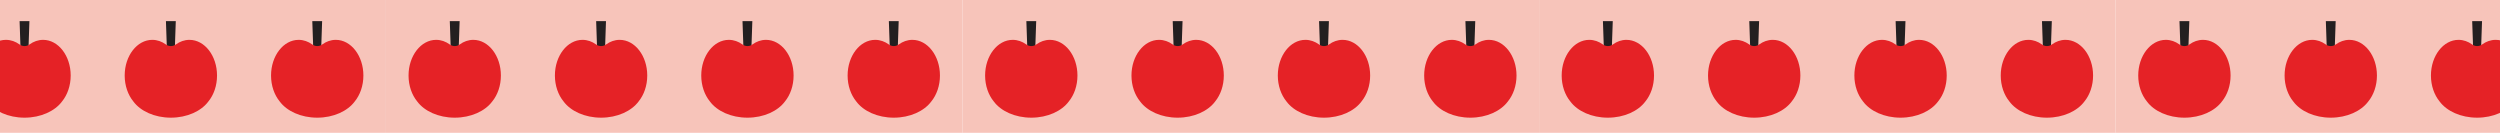 <svg width="1600" height="85" viewBox="0 0 1600 85" fill="none" xmlns="http://www.w3.org/2000/svg">
<path d="M247 0H-122V85H247V0Z" fill="#F7C4BA"/>
<path d="M18.149 33.508H13.219L12.539 13.541H18.829L18.149 33.508Z" fill="#231F20"/>
<path d="M45.239 48.337C45.239 35.729 37.329 25.503 27.579 25.503C24.429 25.503 21.469 26.573 18.919 28.43C16.979 29.844 14.409 29.844 12.469 28.43C9.909 26.563 6.949 25.503 3.799 25.503C-5.951 25.503 -13.861 35.729 -13.861 48.337C-13.861 54.868 -11.741 60.754 -8.331 64.912C-3.781 71.101 5.269 75.31 15.689 75.31C26.119 75.31 35.159 71.091 39.719 64.912C43.109 60.754 45.239 54.868 45.239 48.337Z" fill="#E52226"/>
<path d="M111.809 33.508H106.889L106.199 13.541H112.499L111.809 33.508Z" fill="#231F20"/>
<path d="M138.899 48.337C138.899 35.729 130.989 25.503 121.239 25.503C118.089 25.503 115.129 26.573 112.579 28.43C110.639 29.844 108.069 29.844 106.129 28.43C103.569 26.563 100.609 25.503 97.459 25.503C87.709 25.503 79.799 35.729 79.799 48.337C79.799 54.868 81.929 60.754 85.329 64.912C89.879 71.101 98.929 75.31 109.349 75.31C119.779 75.31 128.829 71.091 133.379 64.912C136.779 60.754 138.899 54.868 138.899 48.337Z" fill="#E52226"/>
<path d="M205.479 33.508H200.559L199.869 13.541H206.159L205.479 33.508Z" fill="#231F20"/>
<path d="M232.569 48.337C232.569 35.729 224.659 25.503 214.909 25.503C211.759 25.503 208.809 26.573 206.249 28.43C204.309 29.844 201.739 29.844 199.799 28.43C197.239 26.563 194.279 25.503 191.129 25.503C181.379 25.503 173.469 35.729 173.469 48.337C173.469 54.868 175.589 60.754 178.999 64.912C183.549 71.101 192.599 75.31 203.019 75.31C213.449 75.31 222.489 71.091 227.049 64.912C230.439 60.754 232.569 54.868 232.569 48.337Z" fill="#E52226"/>
<path d="M616 0H247V85H616V0Z" fill="#F7C4BA"/>
<path d="M293.479 33.508H288.559L287.869 13.541H294.169L293.479 33.508Z" fill="#231F20"/>
<path d="M320.569 48.337C320.569 35.729 312.659 25.503 302.909 25.503C299.759 25.503 296.809 26.573 294.249 28.43C292.309 29.844 289.739 29.844 287.799 28.43C285.239 26.563 282.279 25.503 279.129 25.503C269.379 25.503 261.469 35.729 261.469 48.337C261.469 54.868 263.589 60.754 266.999 64.912C271.549 71.101 280.599 75.31 291.019 75.31C301.449 75.31 310.489 71.091 315.049 64.912C318.449 60.754 320.569 54.868 320.569 48.337Z" fill="#E52226"/>
<path d="M387.149 33.508H382.219L381.539 13.541H387.829L387.149 33.508Z" fill="#231F20"/>
<path d="M414.239 48.337C414.239 35.729 406.329 25.503 396.579 25.503C393.429 25.503 390.469 26.573 387.919 28.43C385.979 29.844 383.409 29.844 381.469 28.43C378.909 26.563 375.949 25.503 372.799 25.503C363.049 25.503 355.139 35.729 355.139 48.337C355.139 54.868 357.259 60.754 360.669 64.912C365.219 71.101 374.269 75.31 384.689 75.31C395.119 75.31 404.159 71.091 408.719 64.912C412.109 60.754 414.239 54.868 414.239 48.337Z" fill="#E52226"/>
<path d="M480.809 33.508H475.889L475.199 13.541H481.499L480.809 33.508Z" fill="#231F20"/>
<path d="M507.899 48.337C507.899 35.729 499.989 25.503 490.239 25.503C487.089 25.503 484.129 26.573 481.579 28.43C479.639 29.844 477.069 29.844 475.129 28.43C472.569 26.563 469.609 25.503 466.459 25.503C456.709 25.503 448.799 35.729 448.799 48.337C448.799 54.868 450.929 60.754 454.329 64.912C458.879 71.101 467.929 75.31 478.349 75.31C488.779 75.31 497.829 71.091 502.379 64.912C505.779 60.754 507.899 54.868 507.899 48.337Z" fill="#E52226"/>
<path d="M574.479 33.508H569.559L568.869 13.541H575.159L574.479 33.508Z" fill="#231F20"/>
<path d="M601.569 48.337C601.569 35.729 593.659 25.503 583.909 25.503C580.759 25.503 577.809 26.573 575.249 28.43C573.309 29.844 570.739 29.844 568.799 28.43C566.239 26.563 563.279 25.503 560.129 25.503C550.379 25.503 542.469 35.729 542.469 48.337C542.469 54.868 544.589 60.754 547.999 64.912C552.549 71.101 561.599 75.31 572.019 75.31C582.449 75.31 591.489 71.091 596.049 64.912C599.439 60.754 601.569 54.868 601.569 48.337Z" fill="#E52226"/>
<path d="M985 0H616V85H985V0Z" fill="#F7C4BA"/>
<path d="M662.479 33.508H657.559L656.869 13.541H663.169L662.479 33.508Z" fill="#231F20"/>
<path d="M689.569 48.337C689.569 35.729 681.659 25.503 671.909 25.503C668.759 25.503 665.809 26.573 663.249 28.43C661.309 29.844 658.739 29.844 656.799 28.43C654.239 26.563 651.279 25.503 648.129 25.503C638.379 25.503 630.469 35.729 630.469 48.337C630.469 54.868 632.589 60.754 635.999 64.912C640.549 71.101 649.599 75.31 660.019 75.31C670.449 75.31 679.489 71.091 684.049 64.912C687.449 60.754 689.569 54.868 689.569 48.337Z" fill="#E52226"/>
<path d="M756.149 33.508H751.219L750.539 13.541H756.829L756.149 33.508Z" fill="#231F20"/>
<path d="M783.239 48.337C783.239 35.729 775.329 25.503 765.579 25.503C762.429 25.503 759.469 26.573 756.919 28.43C754.979 29.844 752.409 29.844 750.469 28.43C747.909 26.563 744.949 25.503 741.799 25.503C732.049 25.503 724.139 35.729 724.139 48.337C724.139 54.868 726.259 60.754 729.669 64.912C734.219 71.101 743.269 75.31 753.689 75.31C764.119 75.31 773.159 71.091 777.719 64.912C781.109 60.754 783.239 54.868 783.239 48.337Z" fill="#E52226"/>
<path d="M849.809 33.508H844.889L844.199 13.541H850.499L849.809 33.508Z" fill="#231F20"/>
<path d="M876.899 48.337C876.899 35.729 868.989 25.503 859.239 25.503C856.089 25.503 853.129 26.573 850.579 28.43C848.639 29.844 846.069 29.844 844.129 28.43C841.569 26.563 838.609 25.503 835.459 25.503C825.709 25.503 817.799 35.729 817.799 48.337C817.799 54.868 819.929 60.754 823.329 64.912C827.879 71.101 836.929 75.31 847.349 75.31C857.779 75.31 866.829 71.091 871.379 64.912C874.779 60.754 876.899 54.868 876.899 48.337Z" fill="#E52226"/>
<path d="M943.479 33.508H938.559L937.869 13.541H944.159L943.479 33.508Z" fill="#231F20"/>
<path d="M970.569 48.337C970.569 35.729 962.659 25.503 952.909 25.503C949.759 25.503 946.809 26.573 944.249 28.43C942.309 29.844 939.739 29.844 937.799 28.43C935.239 26.563 932.279 25.503 929.129 25.503C919.379 25.503 911.469 35.729 911.469 48.337C911.469 54.868 913.589 60.754 916.999 64.912C921.549 71.101 930.599 75.31 941.019 75.31C951.449 75.31 960.489 71.091 965.049 64.912C968.439 60.754 970.569 54.868 970.569 48.337Z" fill="#E52226"/>
<path d="M1354 0H985V85H1354V0Z" fill="#F7C4BA"/>
<path d="M1031.48 33.508H1026.56L1025.87 13.541H1032.17L1031.48 33.508Z" fill="#231F20"/>
<path d="M1058.57 48.337C1058.57 35.729 1050.66 25.503 1040.91 25.503C1037.76 25.503 1034.81 26.573 1032.25 28.43C1030.31 29.844 1027.74 29.844 1025.8 28.43C1023.24 26.563 1020.28 25.503 1017.13 25.503C1007.38 25.503 999.469 35.729 999.469 48.337C999.469 54.868 1001.59 60.754 1005 64.912C1009.55 71.101 1018.6 75.31 1029.02 75.31C1039.45 75.31 1048.49 71.091 1053.05 64.912C1056.45 60.754 1058.57 54.868 1058.57 48.337Z" fill="#E52226"/>
<path d="M1125.15 33.508H1120.22L1119.54 13.541H1125.83L1125.15 33.508Z" fill="#231F20"/>
<path d="M1152.24 48.337C1152.24 35.729 1144.33 25.503 1134.58 25.503C1131.43 25.503 1128.47 26.573 1125.92 28.43C1123.98 29.844 1121.41 29.844 1119.47 28.43C1116.91 26.563 1113.95 25.503 1110.8 25.503C1101.05 25.503 1093.14 35.729 1093.14 48.337C1093.14 54.868 1095.26 60.754 1098.67 64.912C1103.22 71.101 1112.27 75.31 1122.69 75.31C1133.12 75.31 1142.16 71.091 1146.72 64.912C1150.11 60.754 1152.24 54.868 1152.24 48.337Z" fill="#E52226"/>
<path d="M1218.81 33.508H1213.89L1213.2 13.541H1219.5L1218.81 33.508Z" fill="#231F20"/>
<path d="M1245.9 48.337C1245.9 35.729 1237.99 25.503 1228.24 25.503C1225.09 25.503 1222.13 26.573 1219.58 28.43C1217.64 29.844 1215.07 29.844 1213.13 28.43C1210.57 26.563 1207.61 25.503 1204.46 25.503C1194.71 25.503 1186.8 35.729 1186.8 48.337C1186.8 54.868 1188.93 60.754 1192.33 64.912C1196.88 71.101 1205.93 75.31 1216.35 75.31C1226.78 75.31 1235.83 71.091 1240.38 64.912C1243.78 60.754 1245.9 54.868 1245.9 48.337Z" fill="#E52226"/>
<path d="M1312.48 33.508H1307.56L1306.87 13.541H1313.16L1312.48 33.508Z" fill="#231F20"/>
<path d="M1339.57 48.337C1339.57 35.729 1331.66 25.503 1321.91 25.503C1318.76 25.503 1315.81 26.573 1313.25 28.43C1311.31 29.844 1308.74 29.844 1306.8 28.43C1304.24 26.563 1301.28 25.503 1298.13 25.503C1288.38 25.503 1280.47 35.729 1280.47 48.337C1280.47 54.868 1282.59 60.754 1286 64.912C1290.55 71.101 1299.6 75.31 1310.02 75.31C1320.45 75.31 1329.49 71.091 1334.05 64.912C1337.44 60.754 1339.57 54.868 1339.57 48.337Z" fill="#E52226"/>
<path d="M1723 0H1354V85H1723V0Z" fill="#F7C4BA"/>
<path d="M1400.48 33.508H1395.56L1394.87 13.541H1401.17L1400.48 33.508Z" fill="#231F20"/>
<path d="M1427.57 48.337C1427.57 35.729 1419.66 25.503 1409.91 25.503C1406.76 25.503 1403.81 26.573 1401.25 28.43C1399.31 29.844 1396.74 29.844 1394.8 28.43C1392.24 26.563 1389.28 25.503 1386.13 25.503C1376.38 25.503 1368.47 35.729 1368.47 48.337C1368.47 54.868 1370.59 60.754 1374 64.912C1378.55 71.101 1387.6 75.31 1398.02 75.31C1408.45 75.31 1417.49 71.091 1422.05 64.912C1425.45 60.754 1427.57 54.868 1427.57 48.337Z" fill="#E52226"/>
<path d="M1494.15 33.508H1489.22L1488.54 13.541H1494.83L1494.15 33.508Z" fill="#231F20"/>
<path d="M1521.24 48.337C1521.24 35.729 1513.33 25.503 1503.58 25.503C1500.43 25.503 1497.47 26.573 1494.92 28.43C1492.98 29.844 1490.41 29.844 1488.47 28.43C1485.91 26.563 1482.95 25.503 1479.8 25.503C1470.05 25.503 1462.14 35.729 1462.14 48.337C1462.14 54.868 1464.26 60.754 1467.67 64.912C1472.22 71.101 1481.27 75.31 1491.69 75.31C1502.12 75.31 1511.16 71.091 1515.72 64.912C1519.11 60.754 1521.24 54.868 1521.24 48.337Z" fill="#E52226"/>
<path d="M1587.81 33.508H1582.89L1582.2 13.541H1588.5L1587.81 33.508Z" fill="#231F20"/>
<path d="M1614.9 48.337C1614.9 35.729 1606.99 25.503 1597.24 25.503C1594.09 25.503 1591.13 26.573 1588.58 28.43C1586.64 29.844 1584.07 29.844 1582.13 28.43C1579.57 26.563 1576.61 25.503 1573.46 25.503C1563.71 25.503 1555.8 35.729 1555.8 48.337C1555.8 54.868 1557.93 60.754 1561.33 64.912C1565.88 71.101 1574.93 75.31 1585.35 75.31C1595.78 75.31 1604.83 71.091 1609.38 64.912C1612.78 60.754 1614.9 54.868 1614.9 48.337Z" fill="#E52226"/>
</svg>

